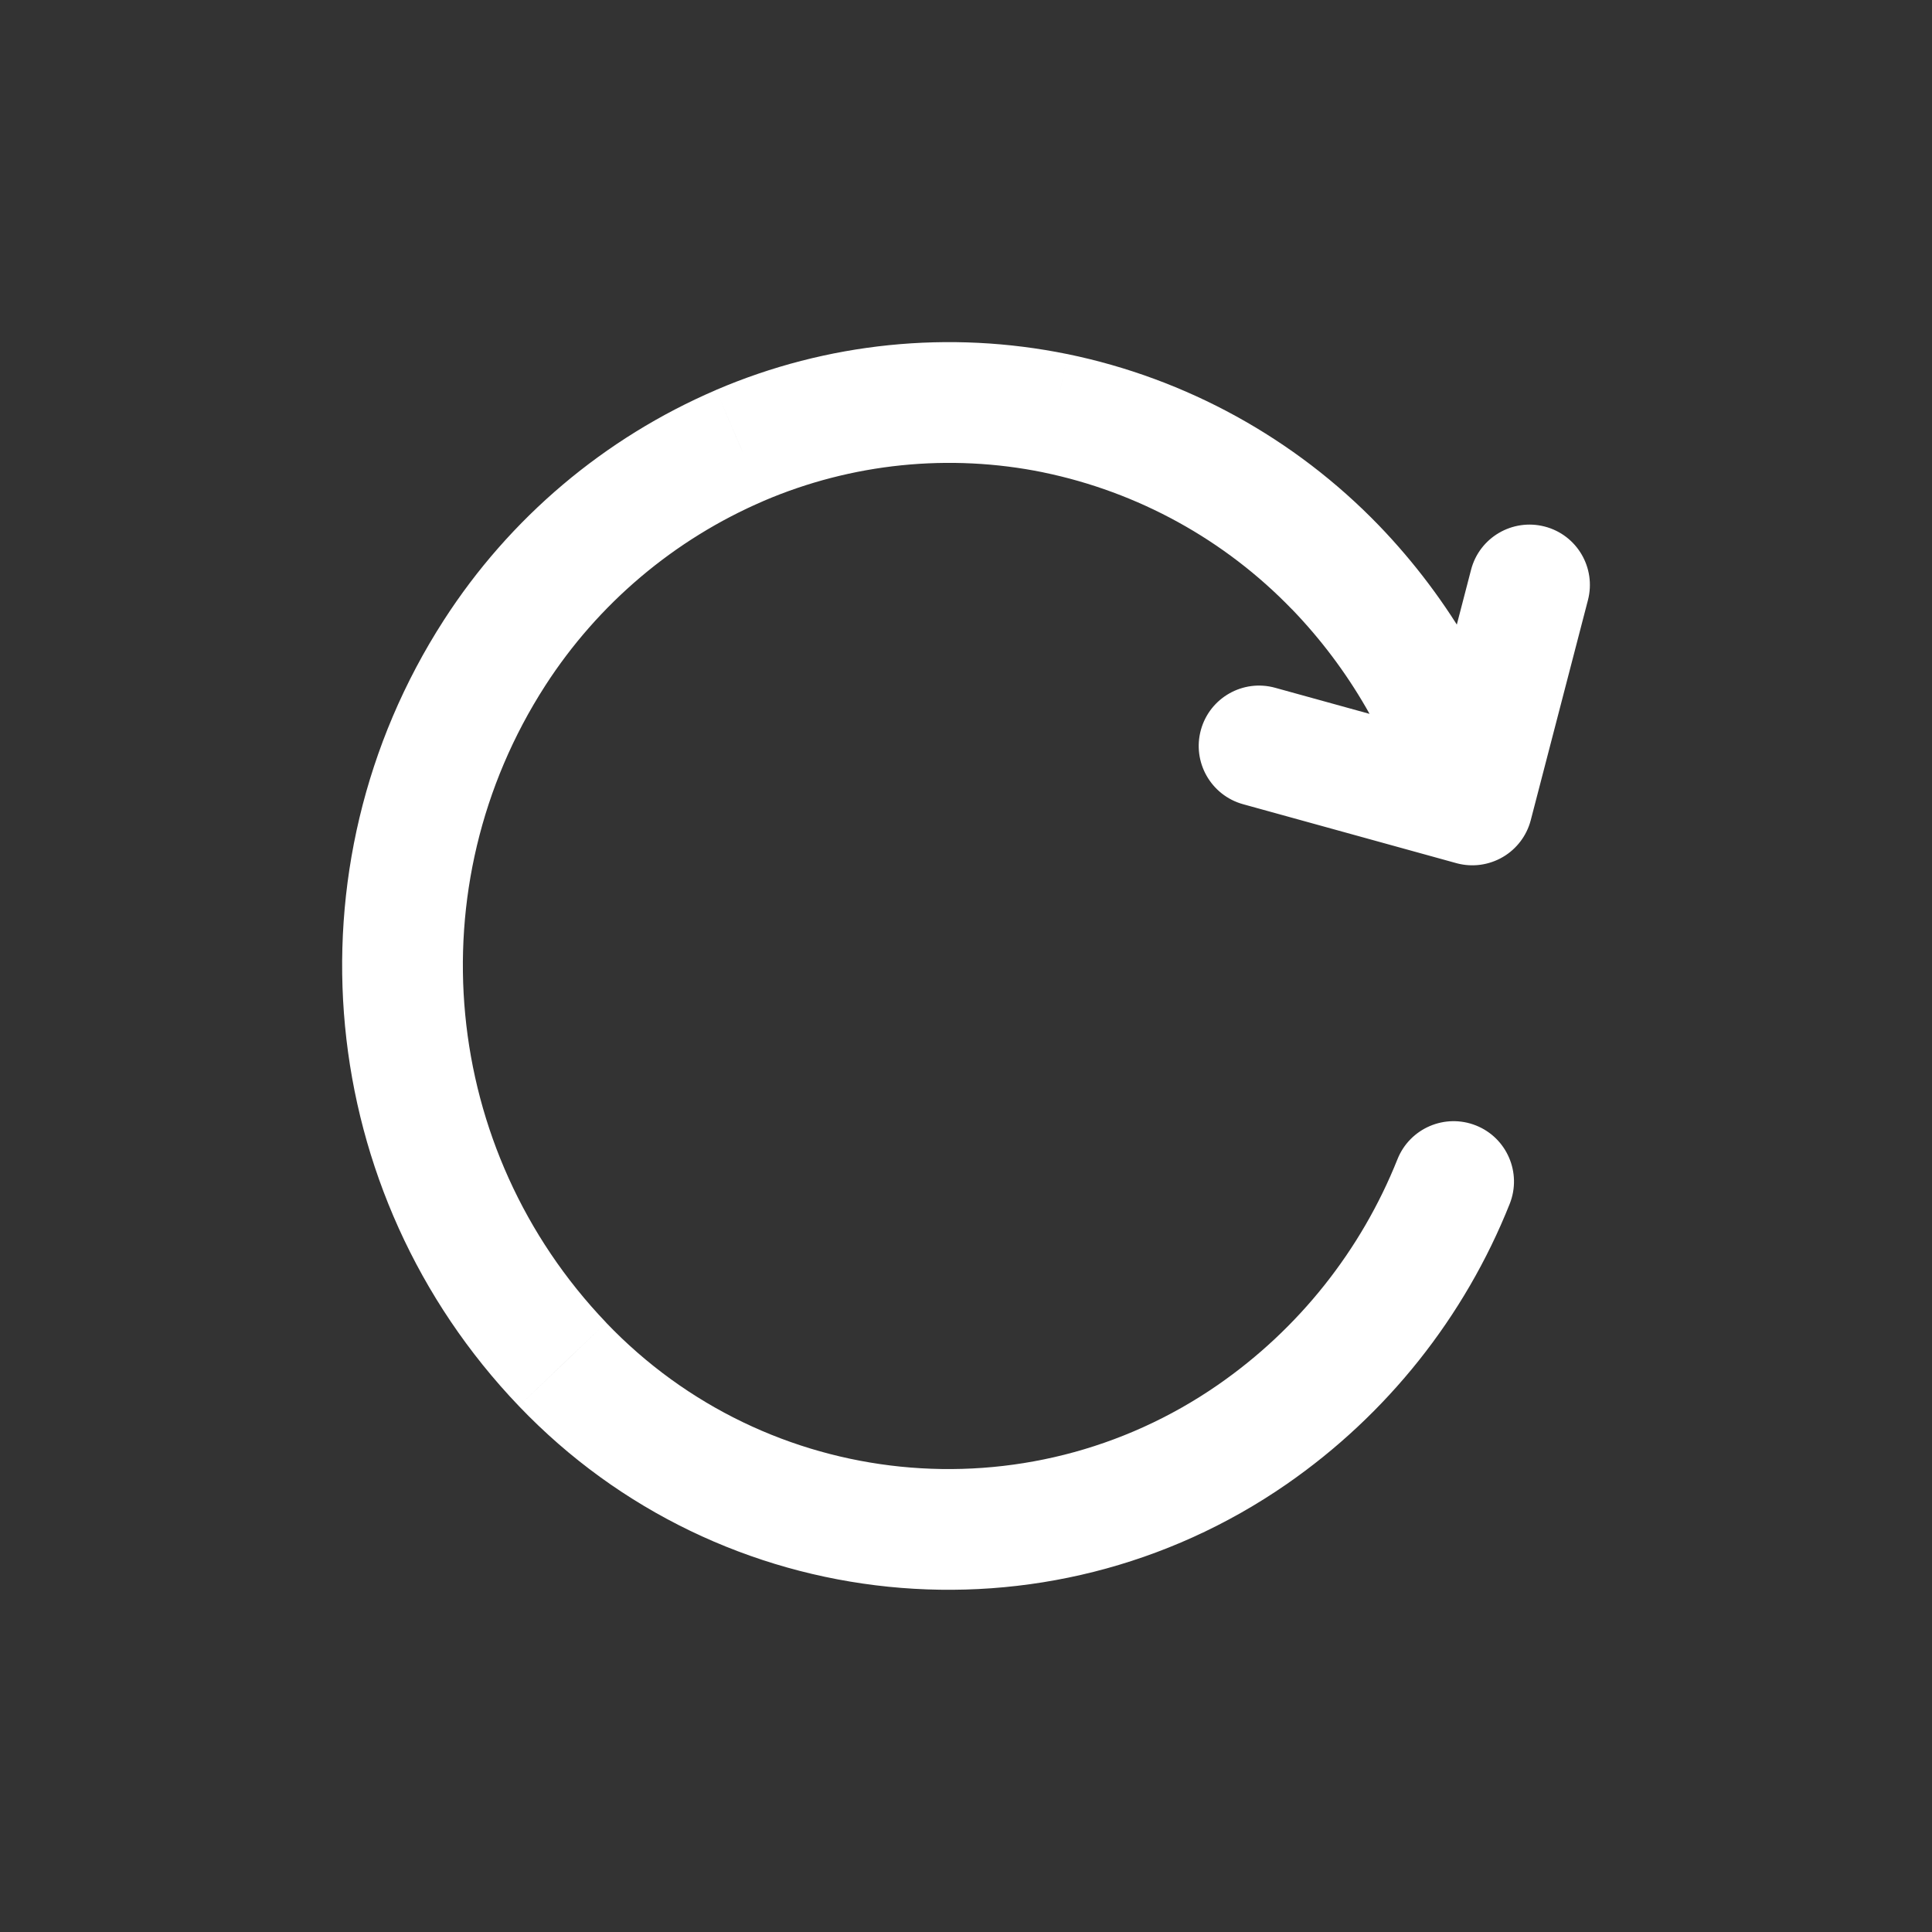 <?xml version="1.0" encoding="utf-8"?>
<svg width="800px" height="800px" viewBox="0 0 24 24" fill="none" xmlns="http://www.w3.org/2000/svg">
<rect x="0" y="0" width="24" height="24" fill="#333333" stroke="none"/>
<path d="M17.569 10.205C17.683 10.603 18.098 10.834 18.496 10.72C18.895 10.606 19.125 10.19 19.011 9.792L17.569 10.205ZM16.59 7.049L17.13 6.528L17.13 6.528L16.59 7.049ZM13.111 5.134L13.262 4.399L13.261 4.399L13.111 5.134ZM9.19 5.534L8.895 4.844L8.894 4.845L9.19 5.534ZM6.144 8.11L5.514 7.703L5.514 7.703L6.144 8.11ZM6.988 16.949L7.53 16.431L7.53 16.43L6.988 16.949ZM15.557 17.82L15.984 18.436L15.984 18.436L15.557 17.82ZM18.754 14.955C18.907 14.571 18.72 14.134 18.335 13.981C17.95 13.828 17.514 14.015 17.36 14.4L18.754 14.955ZM17.564 9.81C17.46 10.211 17.7 10.62 18.101 10.725C18.502 10.829 18.912 10.588 19.016 10.187L17.564 9.81ZM19.726 7.455C19.83 7.054 19.59 6.645 19.189 6.541C18.788 6.437 18.378 6.677 18.274 7.078L19.726 7.455ZM18.09 10.722C18.489 10.832 18.902 10.598 19.013 10.198C19.123 9.799 18.889 9.386 18.49 9.276L18.09 10.722ZM15.841 8.544C15.441 8.433 15.028 8.668 14.918 9.067C14.808 9.466 15.042 9.879 15.441 9.99L15.841 8.544ZM19.011 9.792C18.66 8.567 18.014 7.446 17.13 6.528L16.05 7.569C16.764 8.31 17.286 9.215 17.569 10.205L19.011 9.792ZM17.13 6.528C16.084 5.445 14.736 4.703 13.262 4.399L12.959 5.868C14.137 6.111 15.215 6.704 16.05 7.57L17.13 6.528ZM13.261 4.399C11.794 4.099 10.271 4.254 8.895 4.844L9.485 6.223C10.581 5.754 11.793 5.63 12.961 5.868L13.261 4.399ZM8.894 4.845C7.508 5.44 6.331 6.435 5.514 7.703L6.774 8.516C7.43 7.499 8.374 6.701 9.486 6.223L8.894 4.845ZM5.514 7.703C3.529 10.782 3.914 14.82 6.446 17.467L7.53 16.43C5.478 14.284 5.165 11.011 6.774 8.516L5.514 7.703ZM6.446 17.467C8.954 20.092 12.999 20.503 15.984 18.436L15.13 17.203C12.752 18.85 9.529 18.523 7.53 16.431L6.446 17.467ZM15.984 18.436C17.229 17.573 18.193 16.363 18.754 14.955L17.36 14.4C16.908 15.533 16.133 16.508 15.13 17.203L15.984 18.436ZM19.016 10.187L19.726 7.455L18.274 7.078L17.564 9.81L19.016 10.187ZM18.49 9.276L15.841 8.544L15.441 9.99L18.09 10.722L18.49 9.276Z" fill="#fff"/>
</svg>
